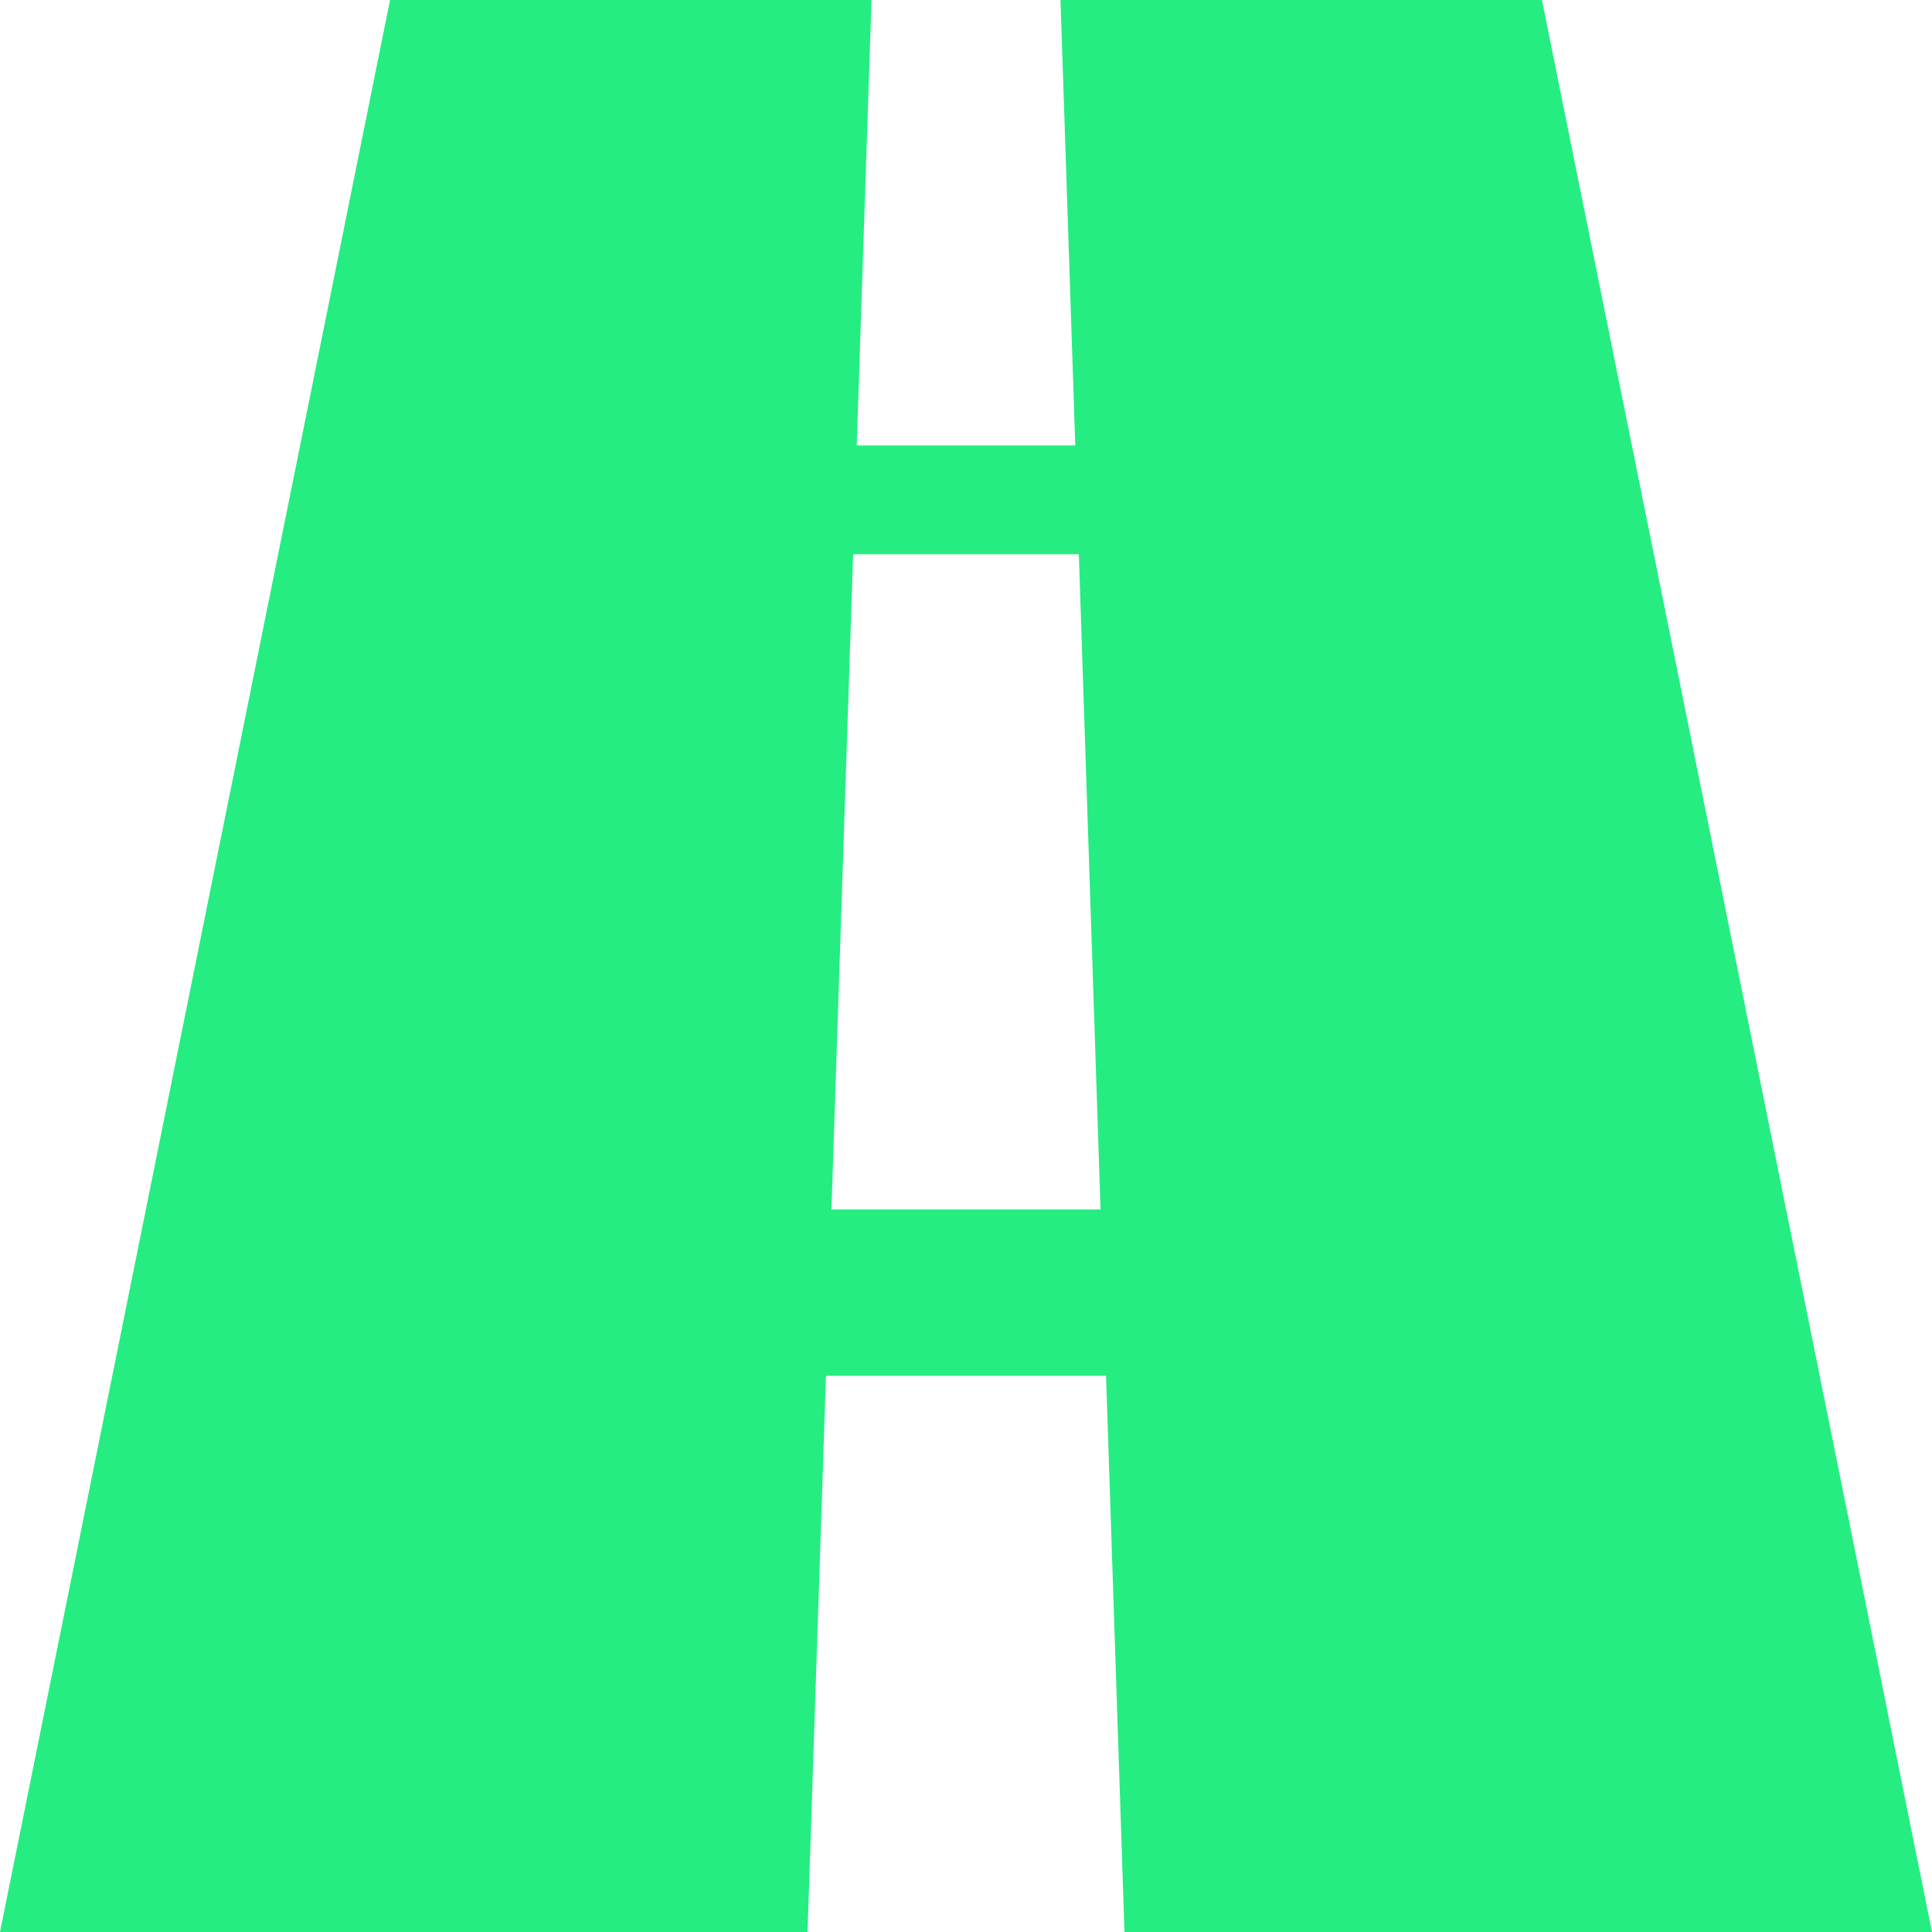 <svg width="45" height="45" viewBox="0 0 45 45" fill="none" xmlns="http://www.w3.org/2000/svg">
<path d="M45 45L35.915 0H24.701L25.045 10.375H19.955L20.299 0H9.085L0 45H18.809L19.238 32.046H25.762L26.191 45H45ZM25.634 28.171H19.366L19.871 12.91H25.128L25.634 28.171Z" fill="#25ED82"/>
</svg>
